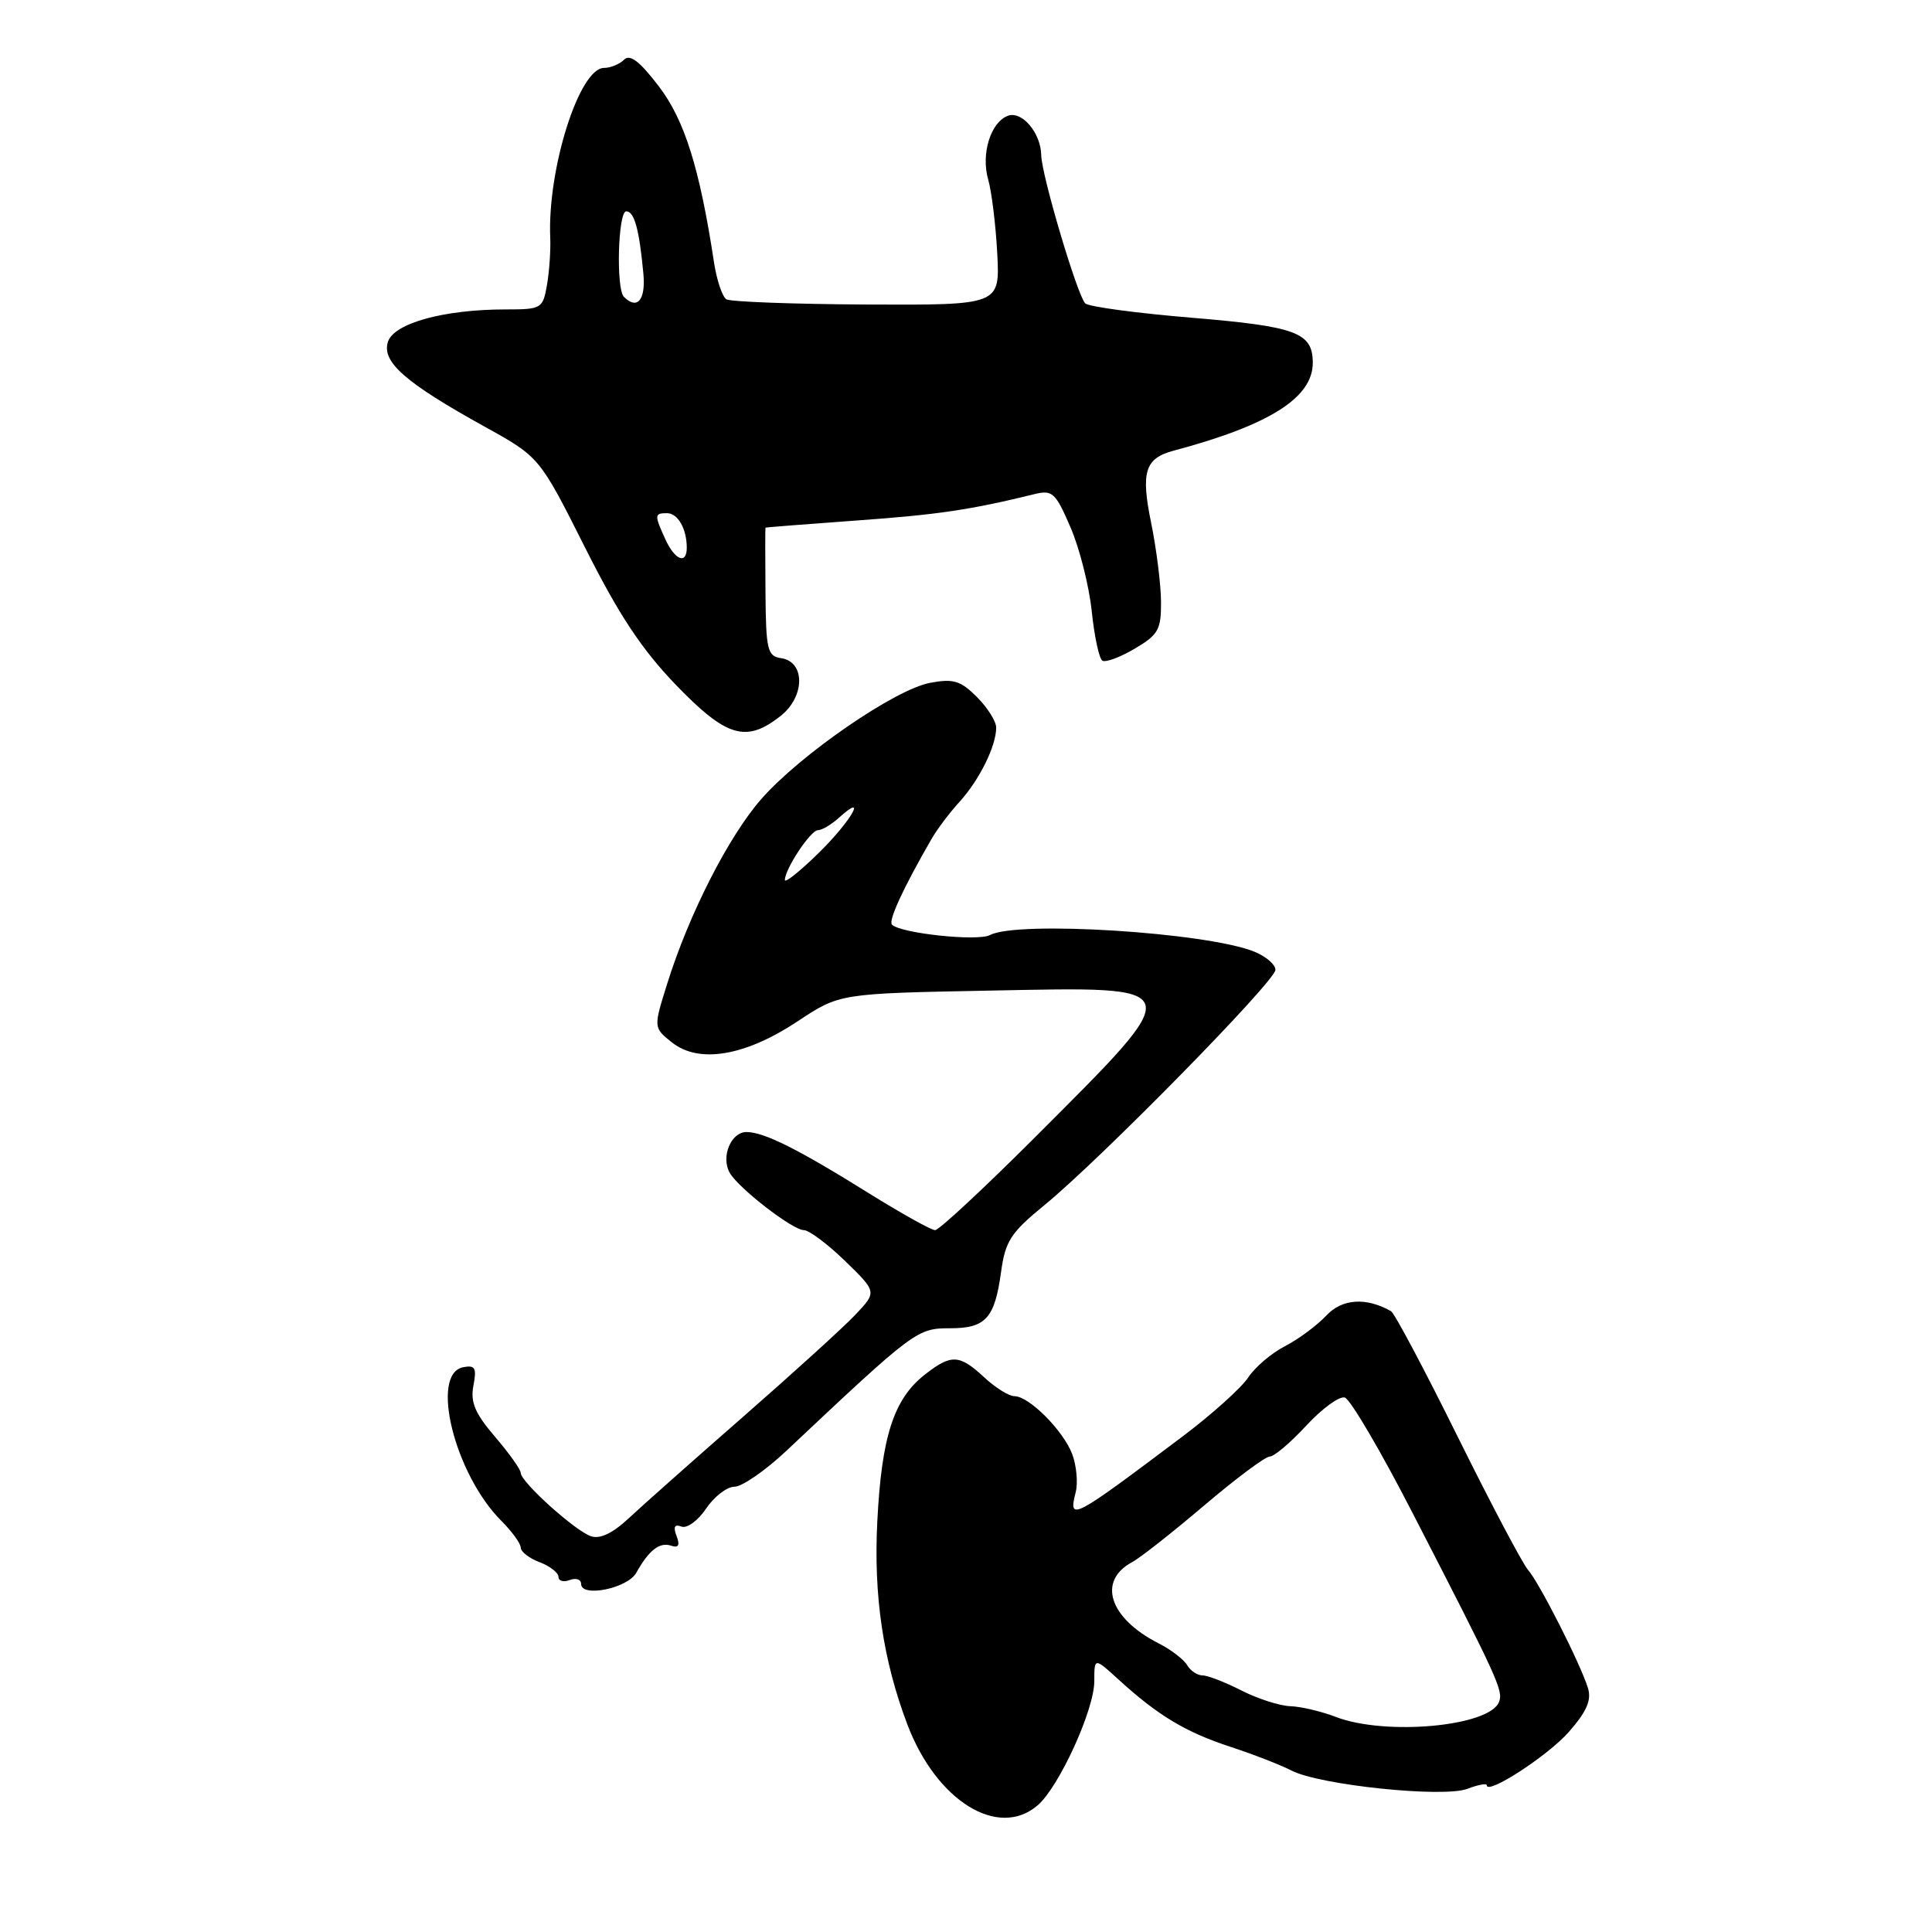 <?xml version="1.0" encoding="UTF-8" standalone="no"?>
<!DOCTYPE svg PUBLIC "-//W3C//DTD SVG 1.1//EN" "http://www.w3.org/Graphics/SVG/1.1/DTD/svg11.dtd" >
<svg xmlns="http://www.w3.org/2000/svg" xmlns:xlink="http://www.w3.org/1999/xlink" version="1.1" viewBox="0 0 256 256">
 <g >
 <path fill="currentColor"
d=" M 137.50 239.21 C 140.34 236.76 145.00 226.55 145.00 222.78 C 145.00 219.61 145.00 219.61 148.25 222.58 C 153.43 227.31 157.11 229.52 163.00 231.45 C 166.03 232.44 169.68 233.86 171.11 234.60 C 174.86 236.54 191.23 238.24 194.43 237.03 C 195.84 236.49 197.00 236.27 197.00 236.55 C 197.00 237.91 205.10 232.65 207.89 229.48 C 210.25 226.78 210.91 225.27 210.41 223.67 C 209.41 220.44 203.97 209.72 202.46 208.00 C 201.74 207.18 197.54 199.23 193.14 190.35 C 188.75 181.47 184.78 174.00 184.32 173.74 C 181.00 171.86 177.83 172.08 175.73 174.33 C 174.50 175.64 172.04 177.46 170.26 178.38 C 168.48 179.29 166.29 181.16 165.39 182.53 C 164.49 183.89 160.63 187.37 156.80 190.26 C 141.97 201.42 141.55 201.64 142.54 197.71 C 142.85 196.45 142.64 194.18 142.07 192.67 C 140.87 189.53 136.35 185.00 134.41 185.00 C 133.69 185.00 131.89 183.88 130.41 182.50 C 127.11 179.44 126.04 179.40 122.51 182.17 C 118.43 185.38 116.82 190.35 116.25 201.55 C 115.74 211.43 117.00 219.97 120.23 228.50 C 124.07 238.63 132.27 243.72 137.50 239.21 Z  M 84.31 208.40 C 85.98 205.41 87.40 204.30 88.92 204.81 C 89.91 205.14 90.12 204.76 89.65 203.53 C 89.18 202.31 89.38 201.93 90.30 202.28 C 91.03 202.56 92.49 201.49 93.56 199.90 C 94.63 198.31 96.32 197.00 97.32 197.00 C 98.32 197.00 101.41 194.86 104.19 192.25 C 121.23 176.21 121.50 176.00 125.95 176.00 C 130.60 176.00 131.81 174.66 132.64 168.58 C 133.21 164.44 133.92 163.34 138.40 159.68 C 145.85 153.58 169.00 130.00 169.00 128.51 C 169.00 127.81 167.76 126.74 166.25 126.12 C 160.00 123.55 134.82 121.96 131.18 123.90 C 129.55 124.76 119.35 123.68 118.19 122.52 C 117.68 122.01 119.69 117.65 123.42 111.19 C 124.15 109.91 125.84 107.66 127.19 106.19 C 129.80 103.30 132.00 98.84 132.00 96.41 C 132.00 95.58 130.85 93.76 129.44 92.35 C 127.28 90.19 126.33 89.90 123.24 90.48 C 118.59 91.35 106.08 99.96 100.89 105.86 C 96.57 110.78 91.30 121.09 88.41 130.34 C 86.58 136.17 86.58 136.17 89.04 138.13 C 92.62 140.97 98.74 139.94 105.69 135.33 C 111.25 131.64 111.25 131.64 131.13 131.26 C 157.74 130.74 157.59 130.24 137.01 150.83 C 130.31 157.52 124.42 163.00 123.91 163.00 C 123.40 163.00 119.50 160.83 115.24 158.18 C 105.75 152.26 101.24 150.00 98.91 150.00 C 96.86 150.00 95.50 153.29 96.69 155.40 C 97.84 157.43 105.03 163.00 106.52 163.00 C 107.20 163.00 109.66 164.84 111.98 167.09 C 116.20 171.19 116.20 171.19 113.35 174.20 C 111.78 175.86 105.10 181.93 98.50 187.70 C 91.90 193.47 85.06 199.54 83.31 201.18 C 81.19 203.16 79.50 203.97 78.31 203.56 C 76.21 202.86 69.00 196.36 69.00 195.17 C 69.00 194.72 67.47 192.57 65.60 190.39 C 62.94 187.28 62.31 185.80 62.73 183.61 C 63.18 181.26 62.96 180.86 61.39 181.16 C 56.93 182.00 60.23 195.32 66.44 201.53 C 67.85 202.94 69.00 204.53 69.00 205.07 C 69.00 205.61 70.12 206.48 71.50 207.00 C 72.88 207.52 74.00 208.40 74.00 208.94 C 74.00 209.49 74.67 209.68 75.50 209.36 C 76.33 209.05 77.00 209.28 77.00 209.88 C 77.00 211.72 83.16 210.47 84.31 208.40 Z  M 103.42 94.88 C 106.68 92.32 106.73 87.68 103.50 87.21 C 101.69 86.95 101.49 86.13 101.43 78.46 C 101.39 73.81 101.39 69.96 101.43 69.92 C 101.47 69.87 106.90 69.45 113.50 68.97 C 124.29 68.20 128.68 67.54 137.09 65.47 C 139.45 64.89 139.87 65.28 141.85 69.88 C 143.05 72.65 144.31 77.65 144.66 80.99 C 145.01 84.33 145.64 87.28 146.07 87.54 C 146.50 87.81 148.43 87.09 150.36 85.95 C 153.50 84.10 153.87 83.43 153.84 79.69 C 153.82 77.38 153.23 72.70 152.53 69.27 C 151.15 62.54 151.71 60.73 155.50 59.72 C 168.26 56.32 174.01 52.67 173.95 48.00 C 173.91 44.06 171.74 43.26 158.02 42.11 C 150.63 41.50 144.24 40.64 143.80 40.20 C 142.75 39.15 138.01 23.19 137.97 20.57 C 137.92 17.61 135.40 14.63 133.53 15.35 C 131.25 16.23 129.97 20.40 130.94 23.79 C 131.40 25.39 131.94 29.79 132.14 33.57 C 132.50 40.43 132.50 40.43 114.87 40.35 C 105.18 40.30 96.80 39.99 96.25 39.66 C 95.71 39.32 94.97 37.12 94.61 34.77 C 92.71 22.28 90.71 15.90 87.29 11.43 C 84.76 8.11 83.47 7.13 82.69 7.91 C 82.09 8.51 80.89 9.00 80.03 9.00 C 76.76 9.00 72.52 22.41 72.91 31.50 C 72.98 33.15 72.79 35.96 72.48 37.75 C 71.93 40.90 71.76 41.00 67.00 41.00 C 58.82 41.00 52.19 42.83 51.40 45.30 C 50.56 47.96 53.70 50.71 64.21 56.53 C 71.49 60.56 71.49 60.56 77.50 72.51 C 81.99 81.46 85.02 86.03 89.54 90.73 C 96.25 97.69 98.86 98.47 103.42 94.88 Z  M 177.00 227.50 C 175.07 226.76 172.36 226.12 170.96 226.08 C 169.57 226.03 166.66 225.10 164.50 224.00 C 162.34 222.90 160.02 222.00 159.34 222.00 C 158.66 222.00 157.74 221.39 157.30 220.64 C 156.86 219.88 155.15 218.58 153.50 217.74 C 146.96 214.40 145.38 209.47 150.03 206.98 C 151.07 206.43 155.36 203.05 159.55 199.49 C 163.75 195.92 167.66 193.00 168.25 193.00 C 168.83 193.00 171.01 191.15 173.09 188.90 C 175.18 186.64 177.47 184.97 178.19 185.18 C 178.91 185.38 182.97 192.29 187.20 200.53 C 198.53 222.53 199.21 224.02 198.63 225.51 C 197.39 228.77 183.58 230.03 177.00 227.50 Z  M 104.00 116.61 C 104.00 115.15 107.41 110.00 108.39 110.00 C 108.91 110.00 110.17 109.26 111.17 108.35 C 115.05 104.84 112.77 108.81 108.50 113.00 C 106.03 115.43 104.00 117.05 104.00 116.61 Z  M 88.16 71.45 C 86.69 68.22 86.70 68.00 88.39 68.00 C 89.82 68.00 91.00 70.07 91.00 72.58 C 91.00 74.85 89.42 74.22 88.16 71.45 Z  M 82.67 39.33 C 81.61 38.28 81.89 28.00 82.98 28.00 C 84.05 28.00 84.71 30.41 85.25 36.25 C 85.58 39.75 84.44 41.11 82.67 39.33 Z "/>
</g>
</svg>